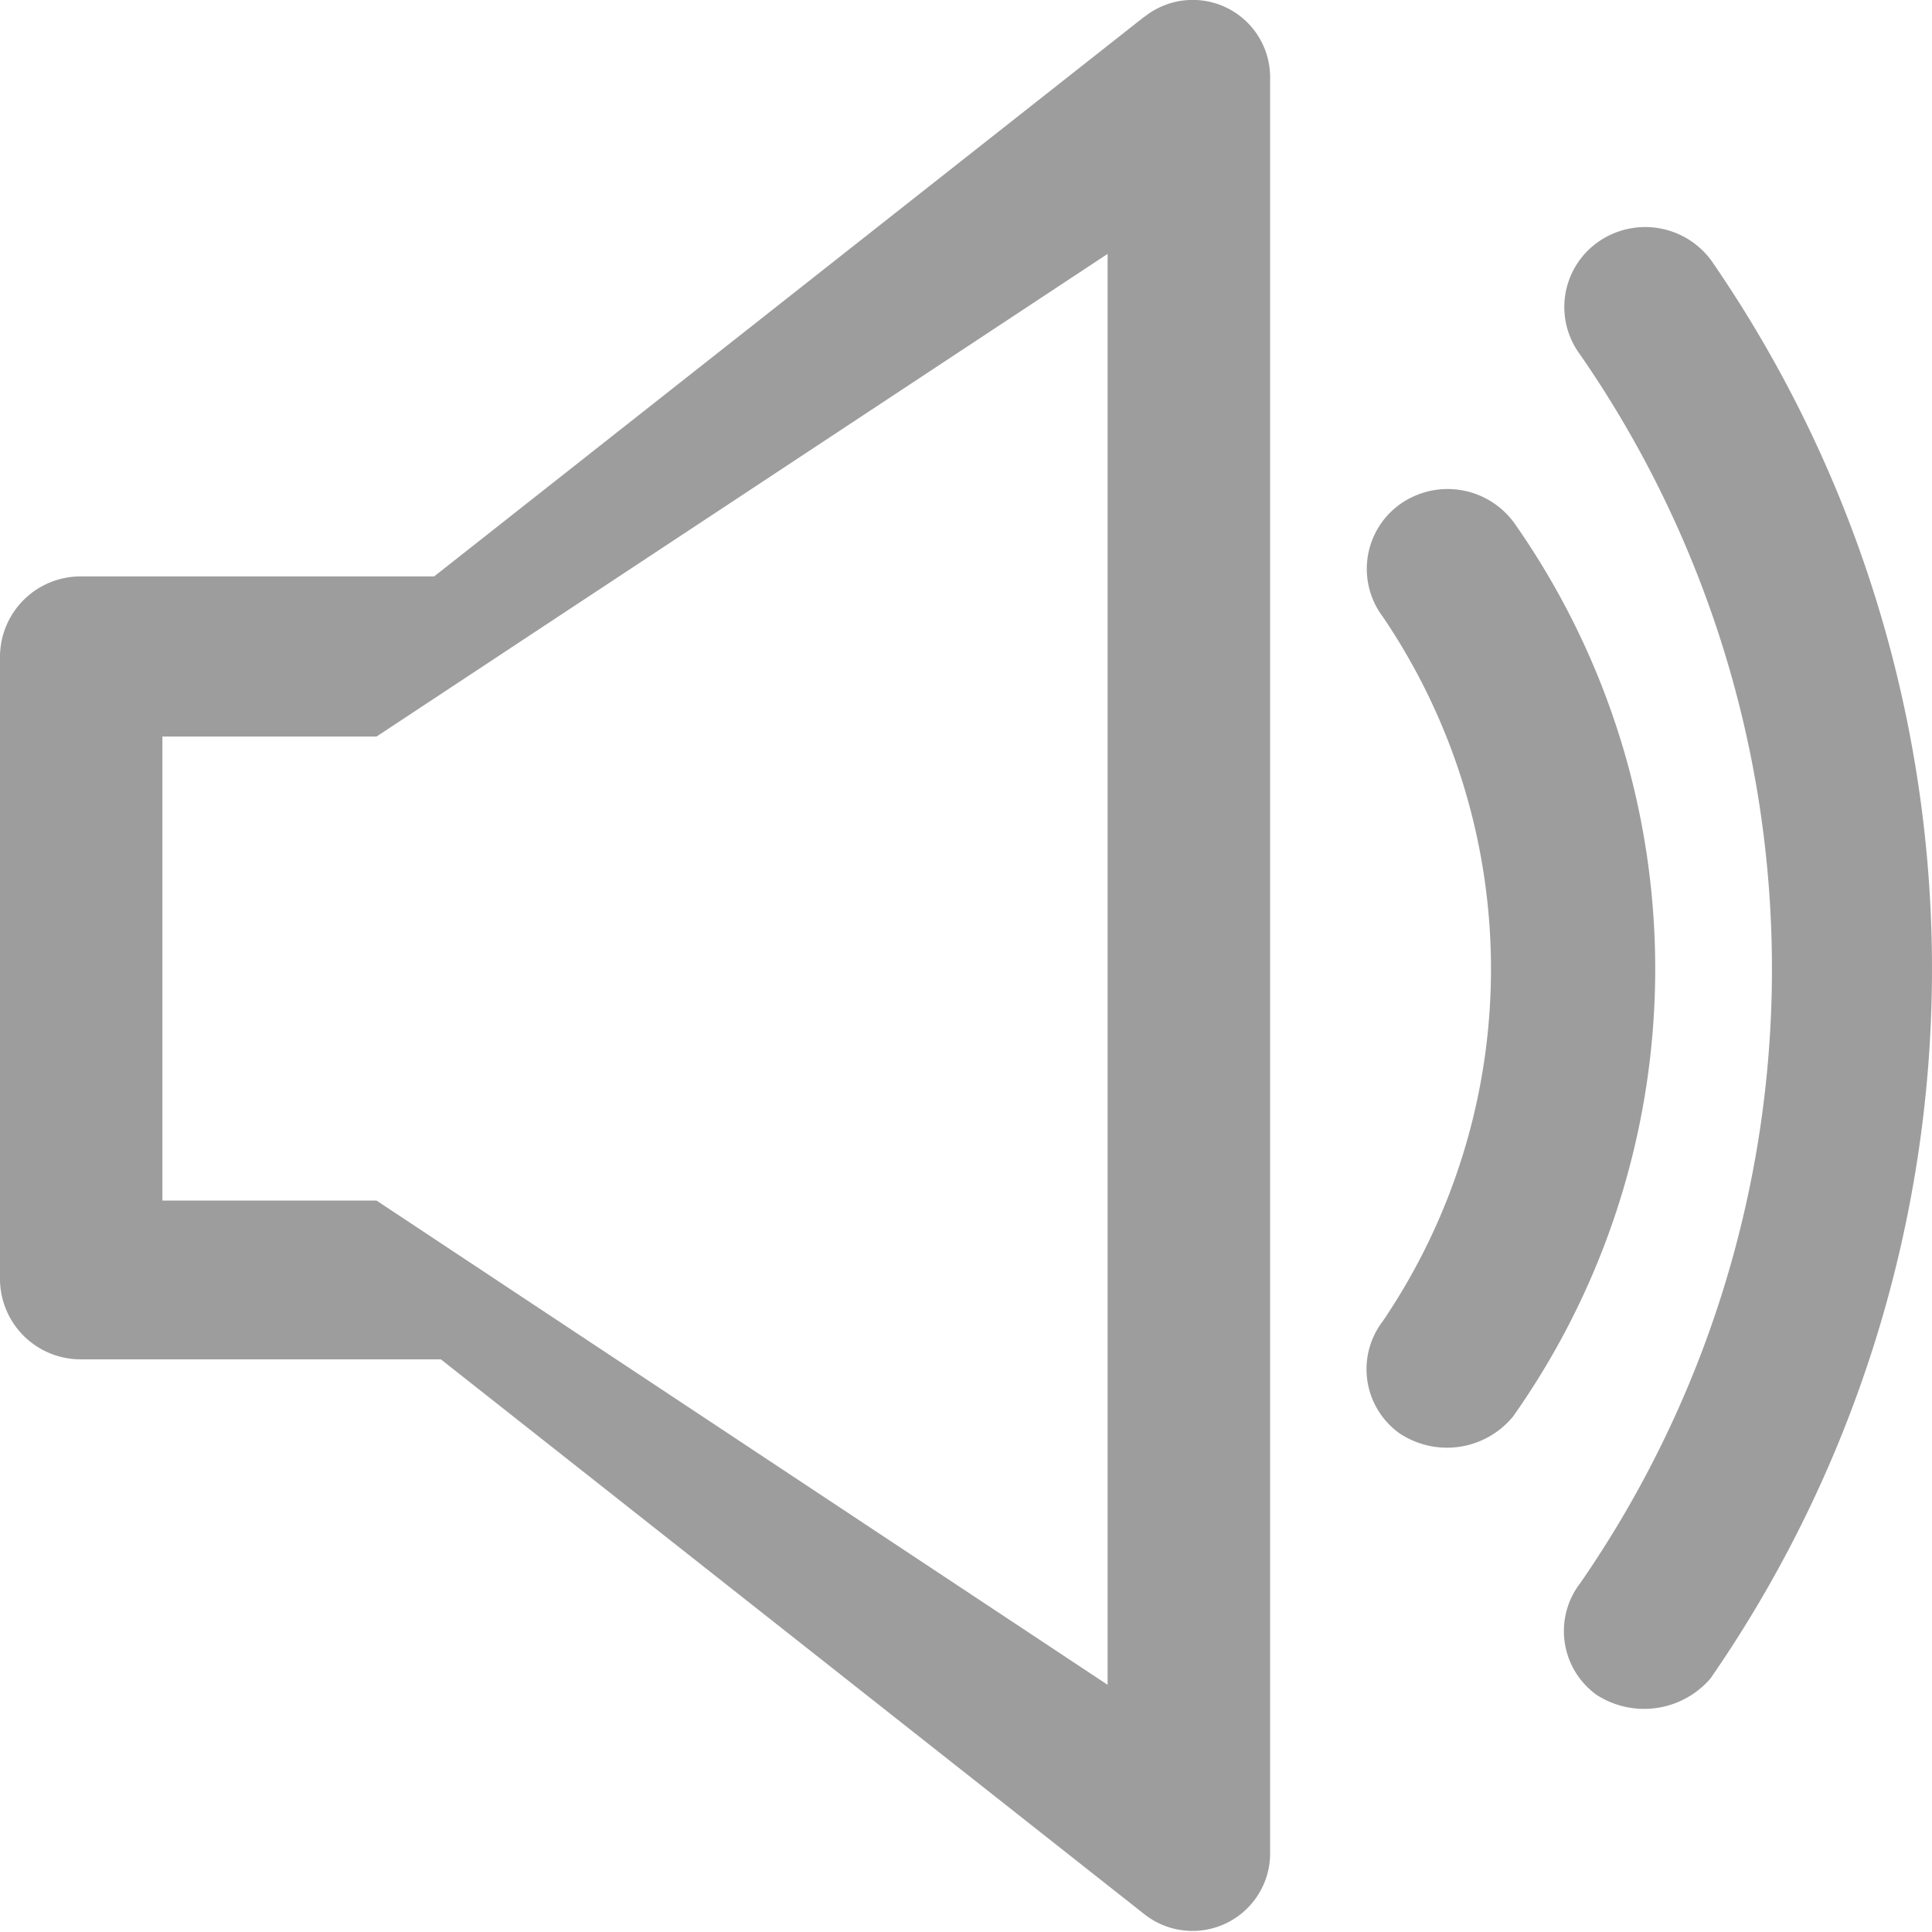 <svg xmlns="http://www.w3.org/2000/svg" width="17" height="16.999" viewBox="0 0 17 16.999">
  <g id="speaker" transform="translate(-11 -10.998)">
    <g id="Group_90" data-name="Group 90" transform="translate(11 10.998)">
      <g id="Group_89" data-name="Group 89">
        <path id="Path_210" data-name="Path 210" d="M408.949,68.876a.721.721,0,0,0-1-.146.7.7,0,0,0-.146.985,9.5,9.5,0,0,1,0,10.808.691.691,0,0,0,.146.985.771.771,0,0,0,1-.146,10.975,10.975,0,0,0,0-12.487Z" transform="translate(-393.898 -66.593)" fill="#9e9d9d"/>
        <path id="Path_211" data-name="Path 211" d="M358.878,135.318a.724.724,0,0,0-1-.146.7.7,0,0,0-.146.985,5.521,5.521,0,0,1,0,6.2.694.694,0,0,0,.146.985.753.753,0,0,0,1-.146,6.826,6.826,0,0,0,0-7.879Z" transform="translate(-345.565 -130.731)" fill="#9e9d9d"/>
        <path id="Path_212" data-name="Path 212" d="M20.746,25.823l-6.433-4.261V17.479l6.433-4.247V25.823Zm-6.433-4.261H12.429V17.479h1.884Zm6.755-10.416L14.82,16.07H11.715a.709.709,0,0,0-.715.7v5.489a.709.709,0,0,0,.715.7h3.164l6.19,4.882a.683.683,0,0,0,1.107-.524V11.671a.681.681,0,0,0-1.107-.524Z" transform="translate(-11 -10.998)" fill="#9e9d9d"/>
      </g>
    </g>
  </g>
</svg>

